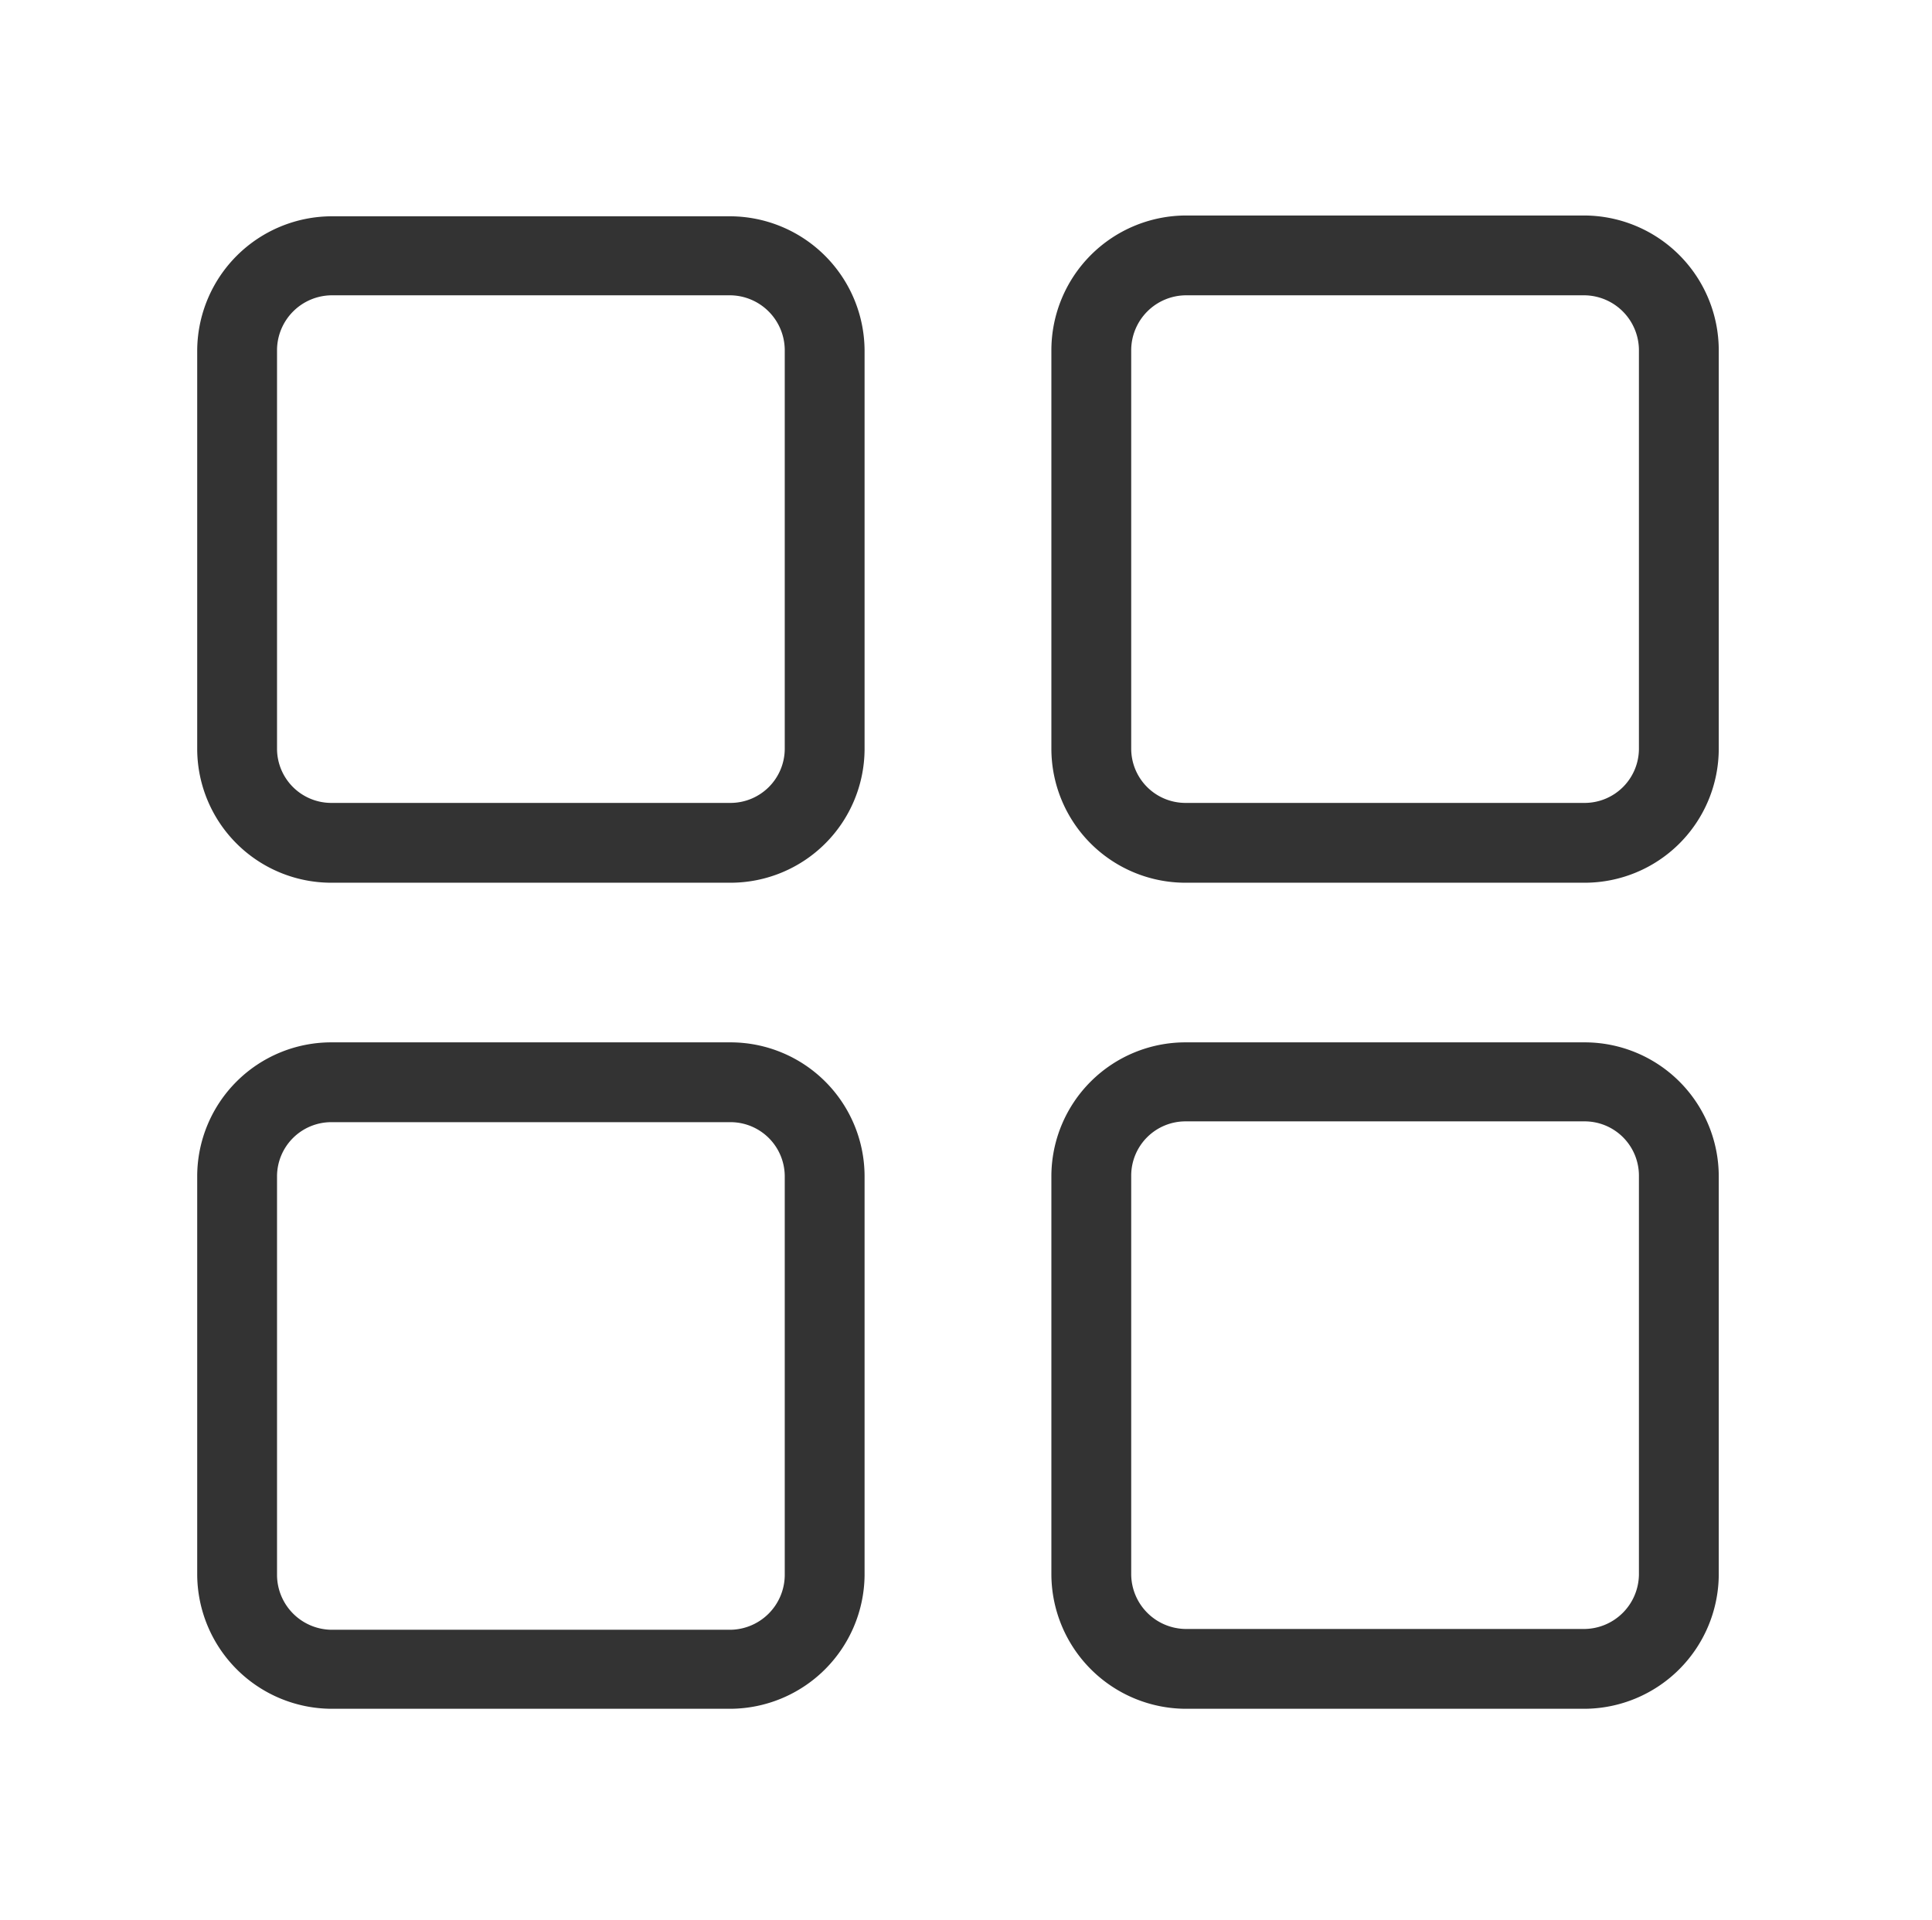 <?xml version="1.0" standalone="no"?><!DOCTYPE svg PUBLIC "-//W3C//DTD SVG 1.1//EN" "http://www.w3.org/Graphics/SVG/1.1/DTD/svg11.dtd"><svg class="icon" width="200px" height="198.83px" viewBox="0 0 1030 1024" version="1.1" xmlns="http://www.w3.org/2000/svg"><path fill="#333333" d="M389.426 470.717h-212.801a71.501 71.501 0 0 1-71.501-71.076v-212.801a71.927 71.927 0 0 1 71.501-71.501h212.801a71.927 71.927 0 0 1 71.501 71.501v212.801A71.501 71.501 0 0 1 389.426 470.717z m-212.801-313.244a29.367 29.367 0 0 0-28.941 28.941v212.801a28.941 28.941 0 0 0 28.941 28.941h212.801a28.941 28.941 0 0 0 28.941-28.941v-212.801a29.367 29.367 0 0 0-28.941-28.941zM844.821 470.717h-212.801a71.501 71.501 0 0 1-71.501-71.501v-212.801a71.927 71.927 0 0 1 71.501-71.501h212.801a71.927 71.927 0 0 1 71.501 71.501v212.801A71.501 71.501 0 0 1 844.821 470.717z m-212.801-313.244a29.367 29.367 0 0 0-28.941 28.941v212.801a28.941 28.941 0 0 0 28.941 28.941h212.801a28.941 28.941 0 0 0 28.941-28.941v-212.801a29.367 29.367 0 0 0-28.941-28.941zM389.426 911.215h-212.801a71.927 71.927 0 0 1-71.501-71.501v-212.801A71.501 71.501 0 0 1 176.625 555.837h212.801a71.501 71.501 0 0 1 71.501 71.501v212.801a71.927 71.927 0 0 1-71.501 71.076z m-212.801-312.818a28.941 28.941 0 0 0-28.941 28.941v212.801a29.367 29.367 0 0 0 28.941 28.941h212.801a29.367 29.367 0 0 0 28.941-28.941v-212.801a28.941 28.941 0 0 0-28.941-28.941zM844.821 911.215h-212.801a71.927 71.927 0 0 1-71.501-71.501v-212.801A71.501 71.501 0 0 1 632.02 555.837h212.801a71.501 71.501 0 0 1 71.501 71.501v212.801a71.927 71.927 0 0 1-71.501 71.076z m-212.801-313.244a28.941 28.941 0 0 0-28.941 28.941v212.801a29.367 29.367 0 0 0 28.941 28.941h212.801a29.367 29.367 0 0 0 28.941-28.941v-212.801a28.941 28.941 0 0 0-28.941-28.941z" /></svg>